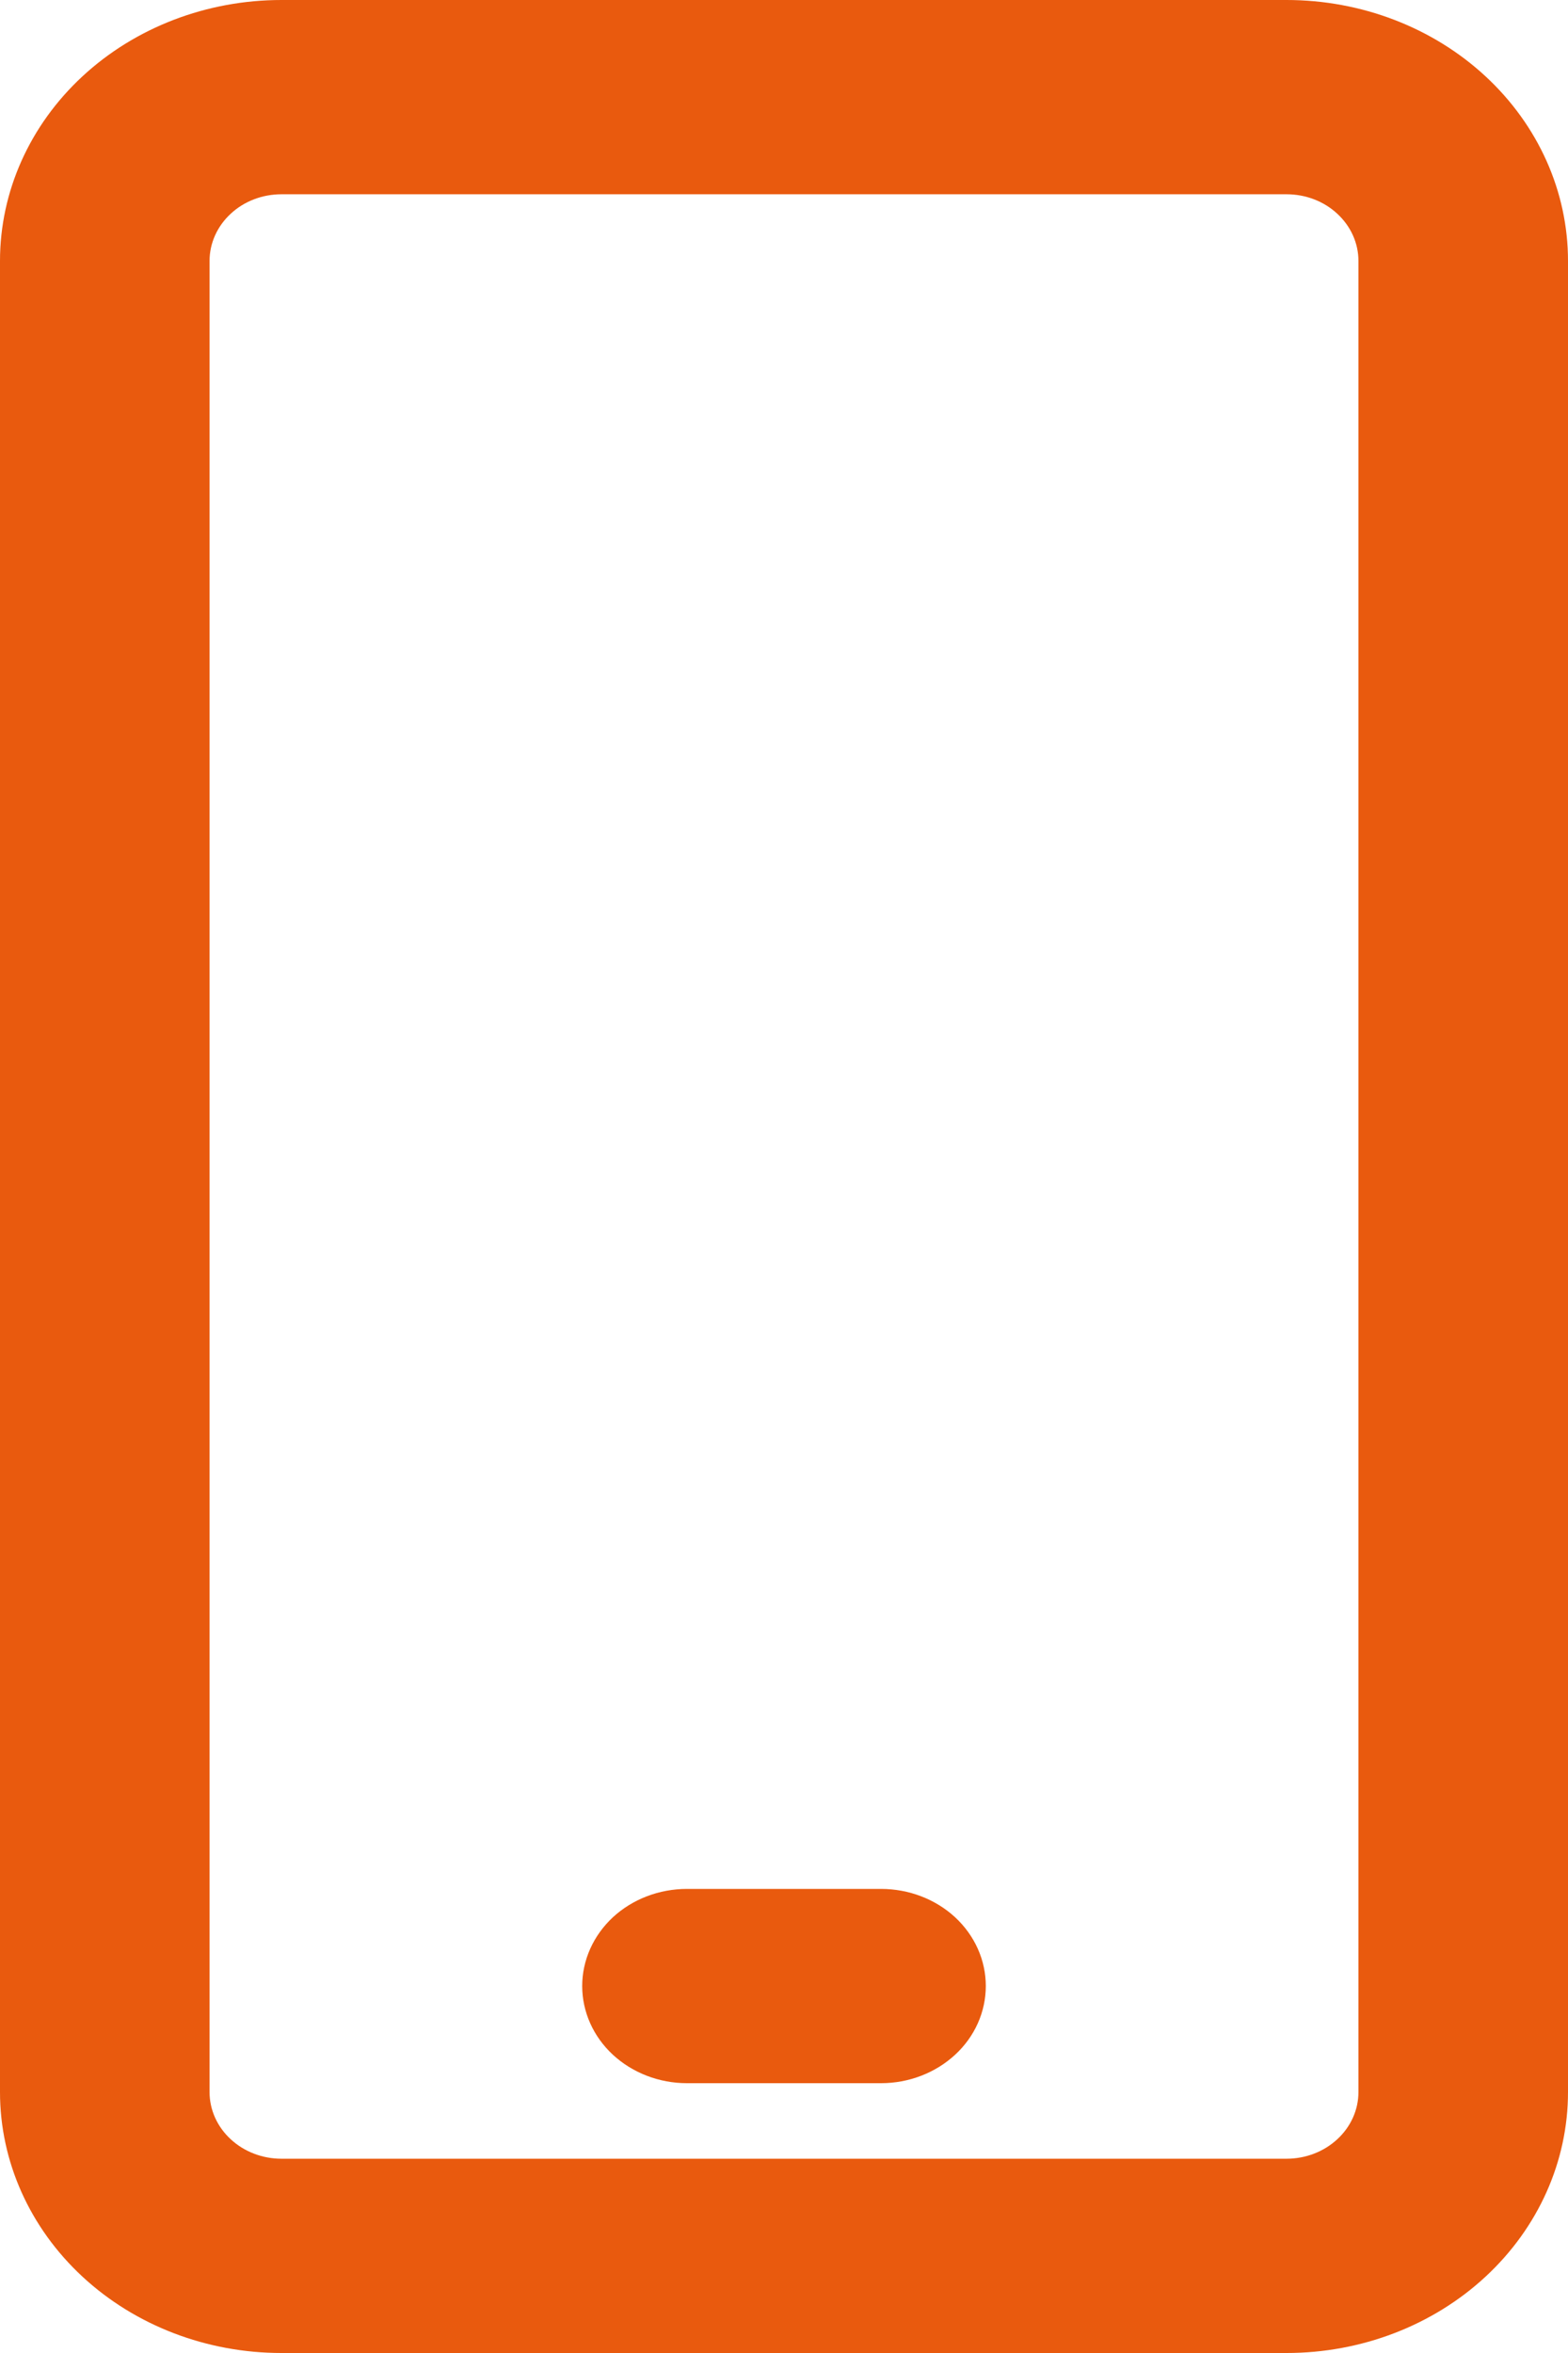 <svg width="20" height="30" viewBox="0 0 20 30" fill="none" xmlns="http://www.w3.org/2000/svg">
<path d="M16.411 0H3.589C2.637 0 1.724 0.35 1.051 0.974C0.378 1.598 0 2.444 0 3.326V26.674C0 27.556 0.378 28.402 1.051 29.026C1.724 29.65 2.637 30 3.589 30H16.411C17.363 30 18.276 29.65 18.949 29.026C19.622 28.402 20 27.556 20 26.674V3.326C20 2.444 19.622 1.598 18.949 0.974C18.276 0.35 17.363 0 16.411 0ZM17.327 26.674C17.327 26.899 17.23 27.115 17.058 27.274C16.887 27.433 16.654 27.523 16.411 27.523H3.589C3.346 27.523 3.113 27.433 2.942 27.274C2.77 27.115 2.673 26.899 2.673 26.674V3.326C2.673 3.101 2.77 2.885 2.942 2.726C3.113 2.566 3.346 2.477 3.589 2.477H16.411C16.654 2.477 16.887 2.566 17.058 2.726C17.23 2.885 17.327 3.101 17.327 3.326V26.674Z" fill="#E95A0E"/>
<path d="M11.238 24.083H8.762C8.408 24.083 8.068 24.213 7.817 24.445C7.567 24.678 7.426 24.993 7.426 25.321C7.426 25.65 7.567 25.965 7.817 26.197C8.068 26.429 8.408 26.56 8.762 26.56H11.238C11.592 26.56 11.932 26.429 12.183 26.197C12.434 25.965 12.574 25.65 12.574 25.321C12.574 24.993 12.434 24.678 12.183 24.445C11.932 24.213 11.592 24.083 11.238 24.083Z" fill="#E95A0E"/>
</svg>
